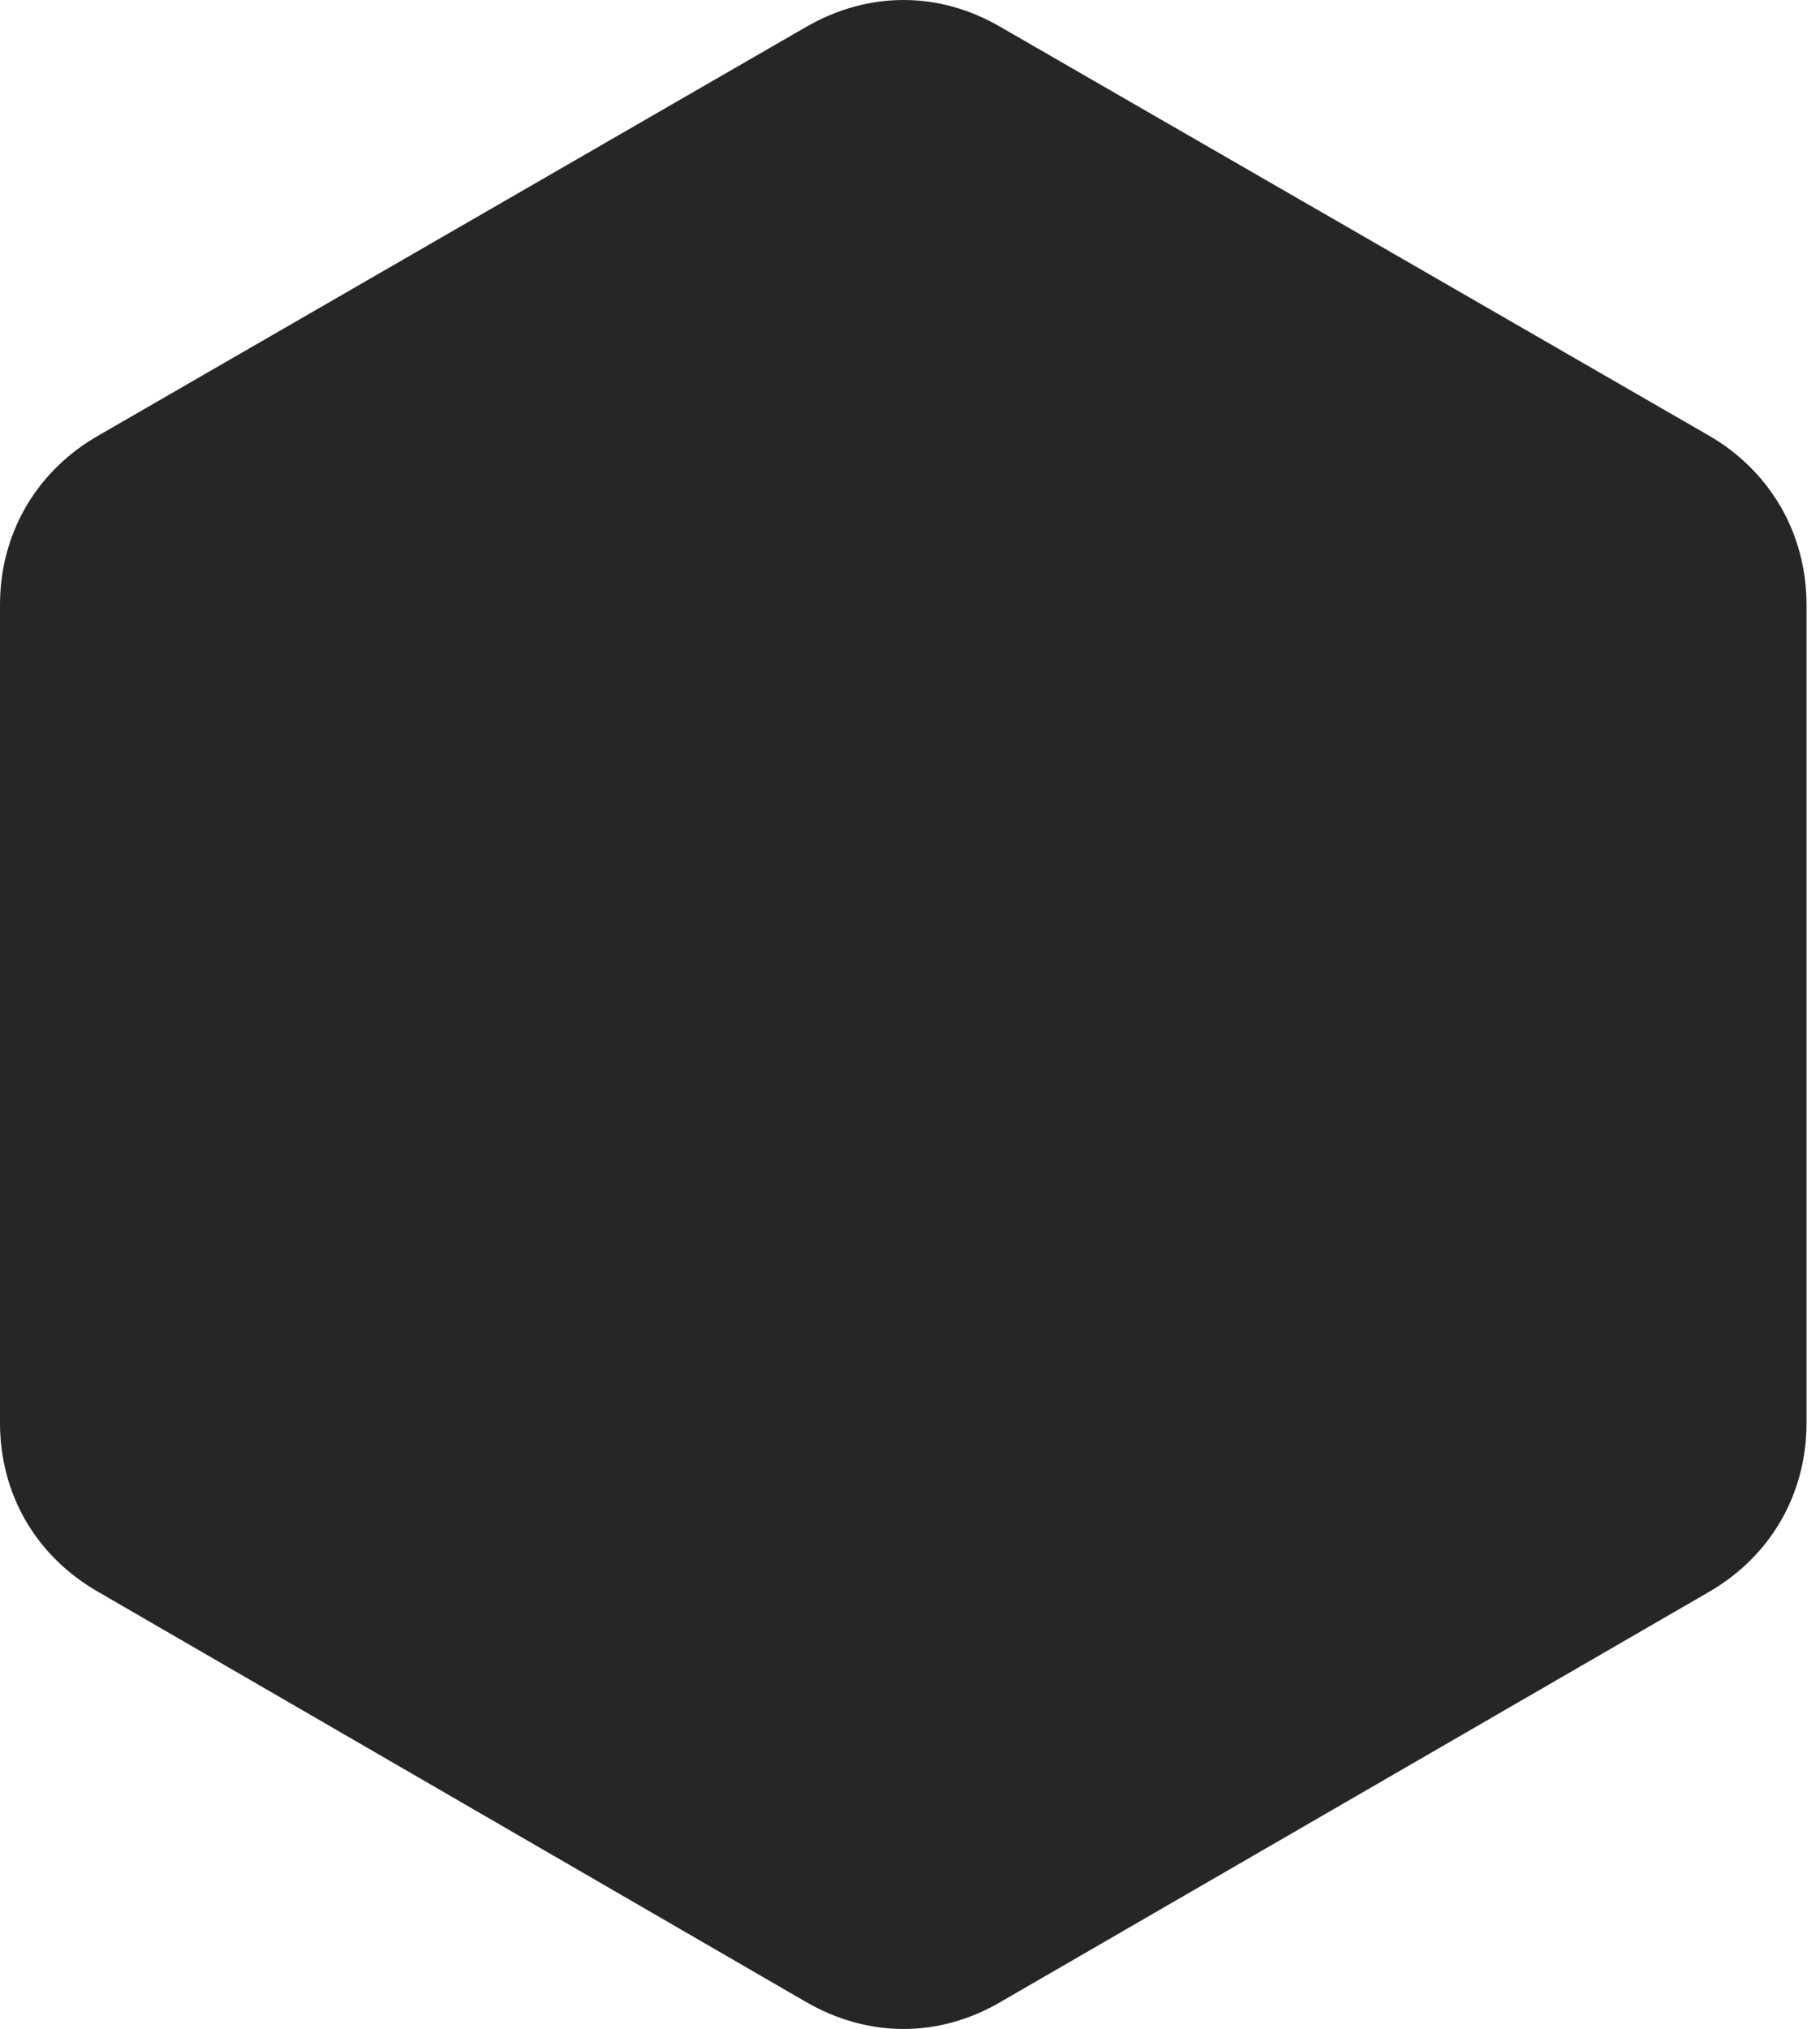 <?xml version="1.0" encoding="UTF-8"?>
<!--Generator: Apple Native CoreSVG 326-->
<!DOCTYPE svg
PUBLIC "-//W3C//DTD SVG 1.1//EN"
       "http://www.w3.org/Graphics/SVG/1.1/DTD/svg11.dtd">
<svg version="1.1" xmlns="http://www.w3.org/2000/svg" xmlns:xlink="http://www.w3.org/1999/xlink" viewBox="0 0 50.117 55.85">
 <g>
  <rect height="55.85" opacity="0" width="50.117" x="0" y="0"/>
  <path d="M2.695 43.813L22.188 55.102C23.906 56.099 25.859 56.099 27.559 55.102L47.07 43.813C48.75 42.837 49.746 41.138 49.746 39.165L49.746 16.645C49.746 14.692 48.75 12.974 47.07 11.997L27.559 0.747C25.859-0.249 23.906-0.249 22.188 0.747L2.695 11.997C0.996 12.974 0 14.692 0 16.645L0 39.165C0 41.138 0.996 42.837 2.695 43.813Z" fill="black" fill-opacity="0.85"/>
 </g>
</svg>
